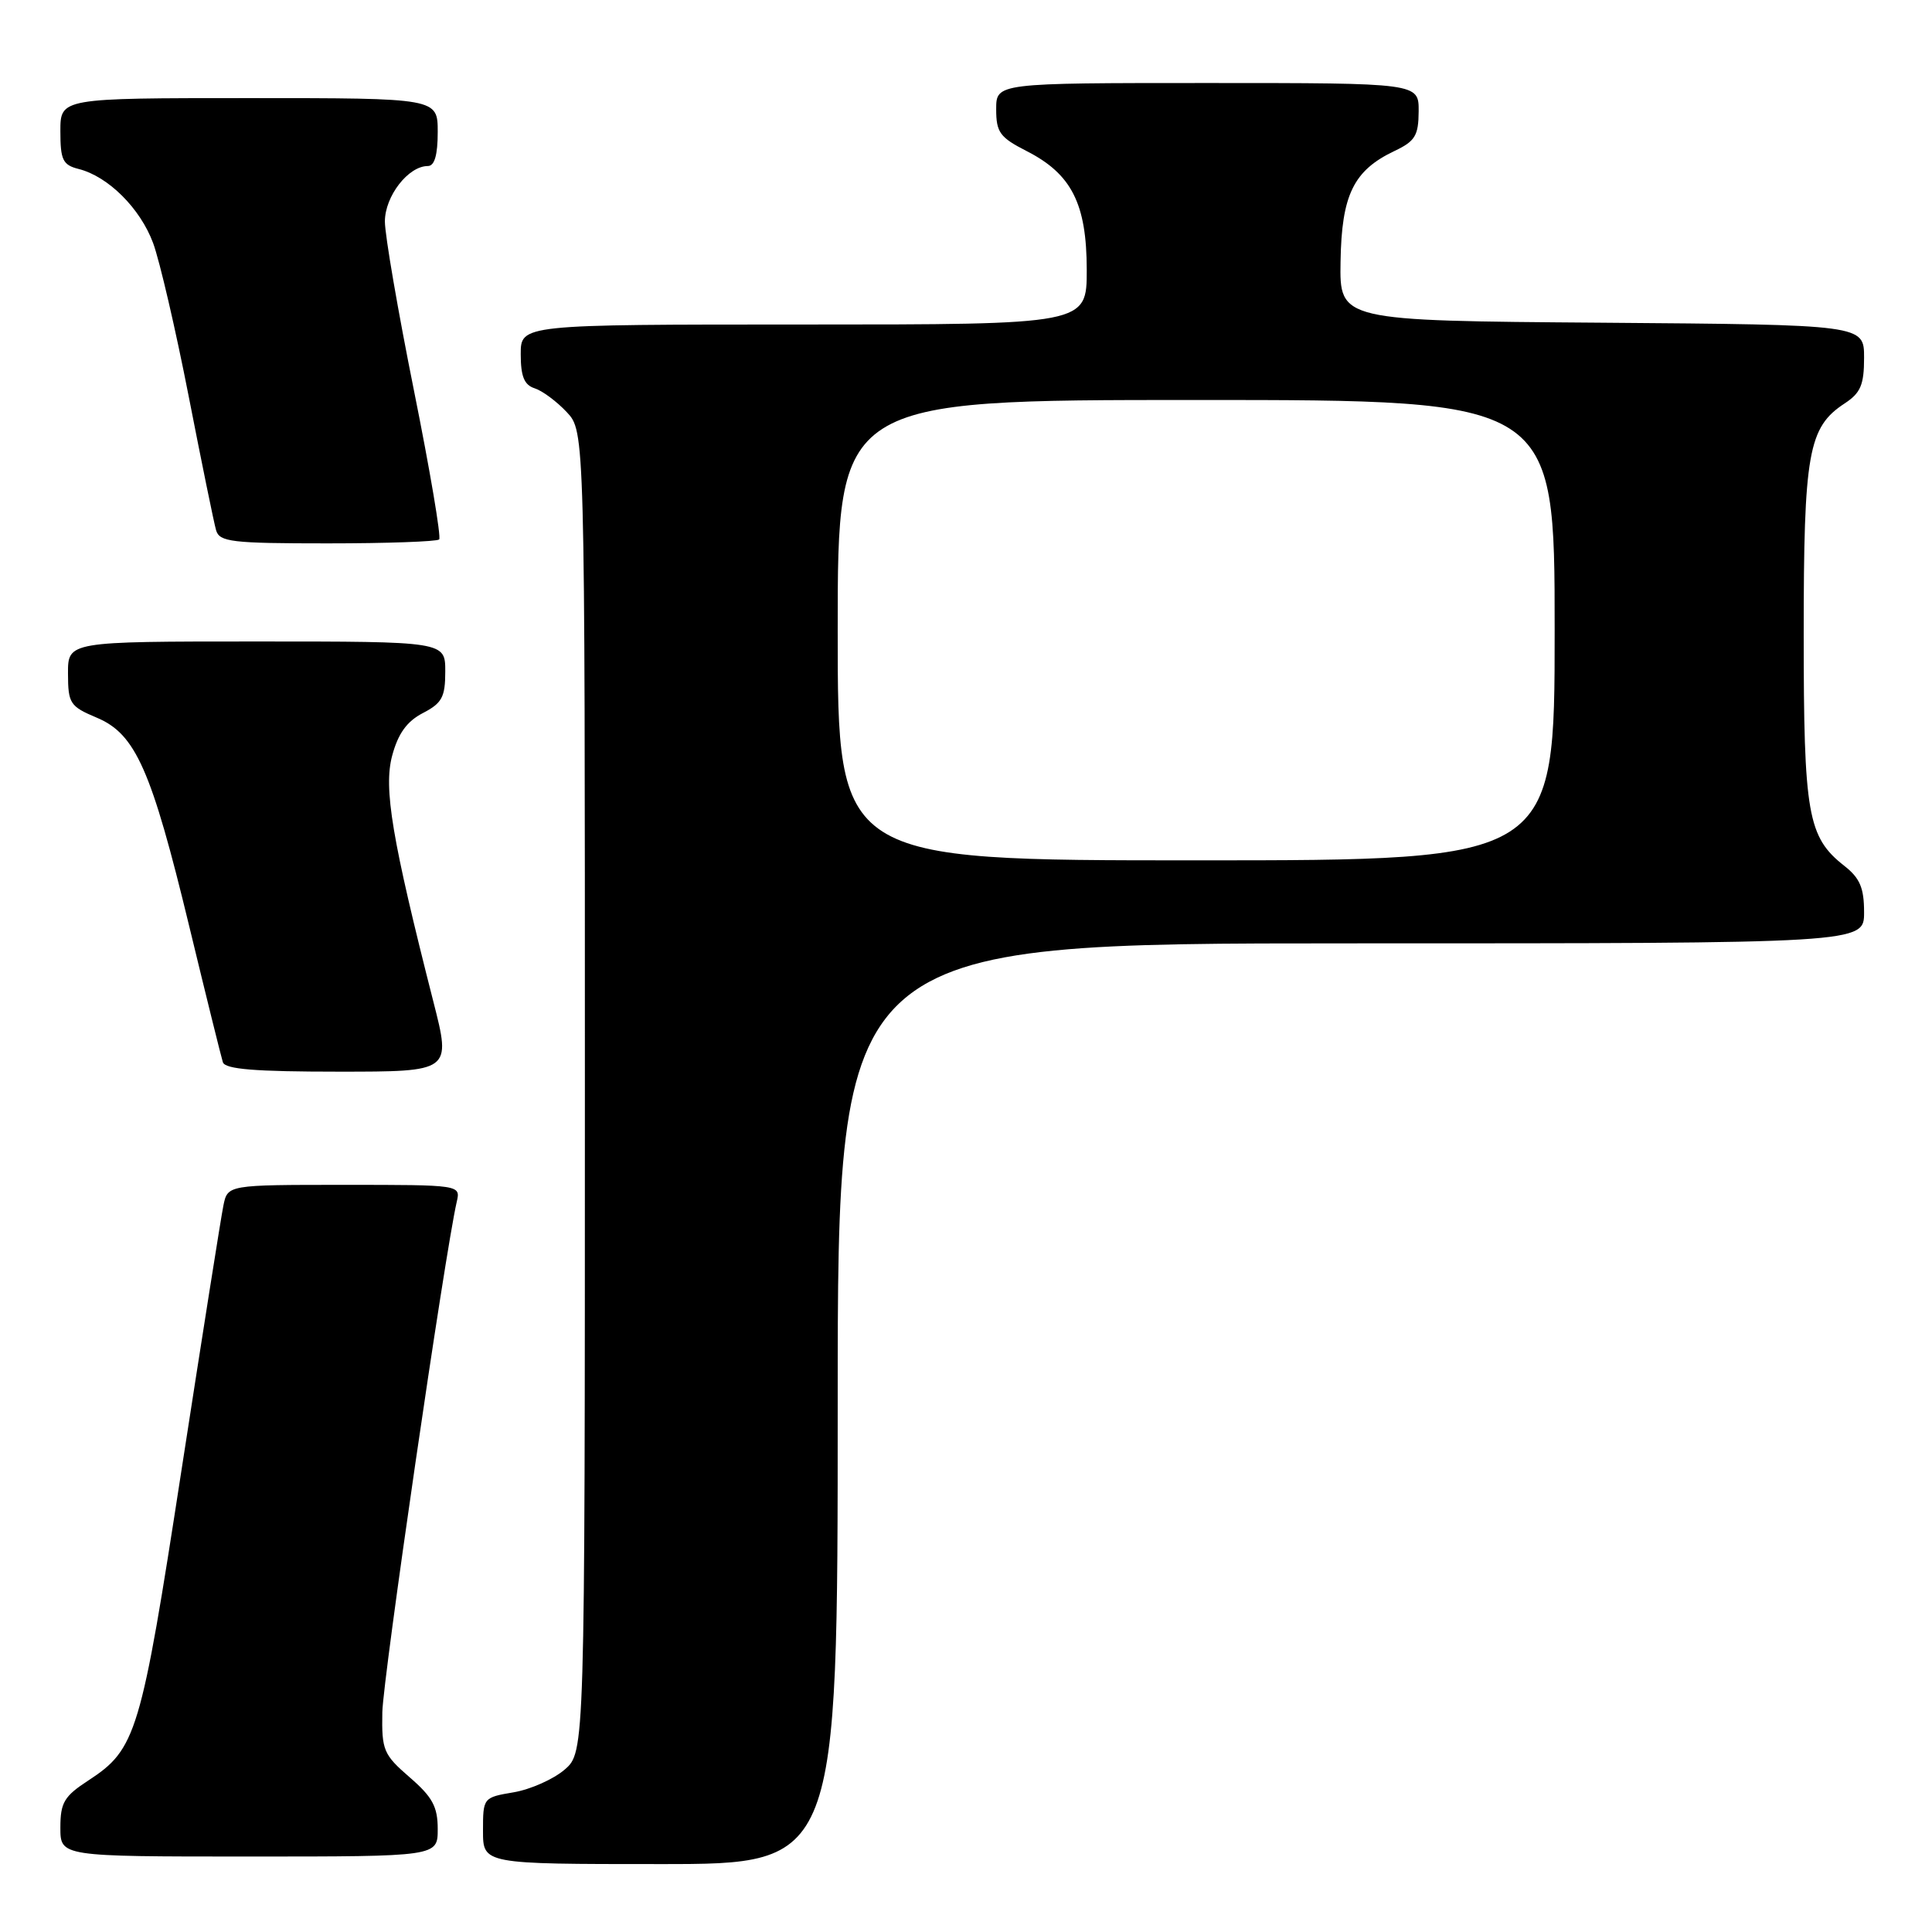 <?xml version="1.0" encoding="UTF-8" standalone="no"?>
<!DOCTYPE svg PUBLIC "-//W3C//DTD SVG 1.1//EN" "http://www.w3.org/Graphics/SVG/1.1/DTD/svg11.dtd" >
<svg xmlns="http://www.w3.org/2000/svg" xmlns:xlink="http://www.w3.org/1999/xlink" version="1.1" viewBox="0 0 256 256">
 <g >
 <path fill="currentColor"
d=" M 111.00 186.00 C 111.00 125.00 111.00 125.00 179.00 125.00 C 247.00 125.00 247.00 125.00 247.00 120.89 C 247.00 117.65 246.45 116.35 244.38 114.73 C 239.52 110.91 239.00 107.92 239.00 84.00 C 239.00 60.00 239.60 56.62 244.42 53.46 C 246.54 52.07 247.00 51.00 247.00 47.40 C 247.00 43.03 247.00 43.03 212.25 42.76 C 177.50 42.50 177.50 42.50 177.63 34.66 C 177.77 25.81 179.35 22.58 184.79 20.00 C 187.51 18.71 187.96 17.97 187.98 14.75 C 188.00 11.00 188.00 11.00 160.00 11.00 C 132.00 11.00 132.00 11.00 132.00 14.48 C 132.00 17.54 132.49 18.21 136.04 20.02 C 142.00 23.06 143.99 27.00 144.00 35.75 C 144.00 43.00 144.00 43.00 106.50 43.00 C 69.00 43.00 69.00 43.00 69.00 46.93 C 69.00 49.87 69.46 51.01 70.84 51.45 C 71.85 51.77 73.77 53.19 75.09 54.60 C 77.50 57.16 77.50 57.16 77.50 144.67 C 77.50 232.17 77.50 232.17 74.81 234.49 C 73.33 235.76 70.29 237.11 68.06 237.49 C 64.03 238.17 64.00 238.21 64.00 242.59 C 64.00 247.00 64.00 247.00 87.50 247.00 C 111.00 247.00 111.00 247.00 111.00 186.00 Z  M 58.00 242.36 C 58.00 239.39 57.30 238.11 54.28 235.50 C 50.81 232.49 50.57 231.92 50.66 226.89 C 50.75 222.33 58.95 166.07 60.52 159.25 C 61.04 157.00 61.04 157.00 45.60 157.00 C 30.16 157.00 30.16 157.00 29.60 159.75 C 29.29 161.26 26.79 177.06 24.04 194.86 C 18.66 229.78 18.06 231.77 11.71 235.92 C 8.50 238.01 8.00 238.85 8.00 242.17 C 8.00 246.00 8.00 246.00 33.00 246.00 C 58.00 246.00 58.00 246.00 58.00 242.36 Z  M 57.43 132.75 C 51.93 111.15 50.80 104.44 51.97 100.11 C 52.76 97.18 53.92 95.58 56.04 94.48 C 58.57 93.17 59.00 92.37 59.00 88.97 C 59.00 85.00 59.00 85.00 34.00 85.00 C 9.00 85.00 9.00 85.00 9.01 89.25 C 9.02 93.22 9.27 93.60 12.83 95.10 C 17.97 97.26 20.06 101.98 25.09 122.80 C 27.31 131.99 29.31 140.06 29.53 140.75 C 29.83 141.68 33.80 142.00 44.86 142.00 C 59.79 142.00 59.79 142.00 57.43 132.75 Z  M 58.19 71.48 C 58.48 71.19 56.98 62.33 54.86 51.79 C 52.74 41.25 51.00 31.15 51.00 29.35 C 51.00 26.00 54.10 22.00 56.69 22.00 C 57.58 22.00 58.00 20.55 58.00 17.50 C 58.00 13.00 58.00 13.00 33.00 13.00 C 8.00 13.00 8.00 13.00 8.00 17.39 C 8.00 21.20 8.32 21.86 10.42 22.39 C 14.33 23.37 18.58 27.60 20.29 32.21 C 21.16 34.57 23.28 43.70 25.00 52.50 C 26.72 61.30 28.35 69.29 28.63 70.25 C 29.08 71.81 30.67 72.00 43.40 72.00 C 51.25 72.00 57.90 71.76 58.19 71.48 Z  M 111.00 83.50 C 111.00 53.00 111.00 53.00 158.50 53.00 C 206.00 53.00 206.00 53.00 206.00 83.50 C 206.00 114.00 206.00 114.00 158.50 114.00 C 111.00 114.00 111.00 114.00 111.00 83.50 Z "/>
</g>
</svg>
